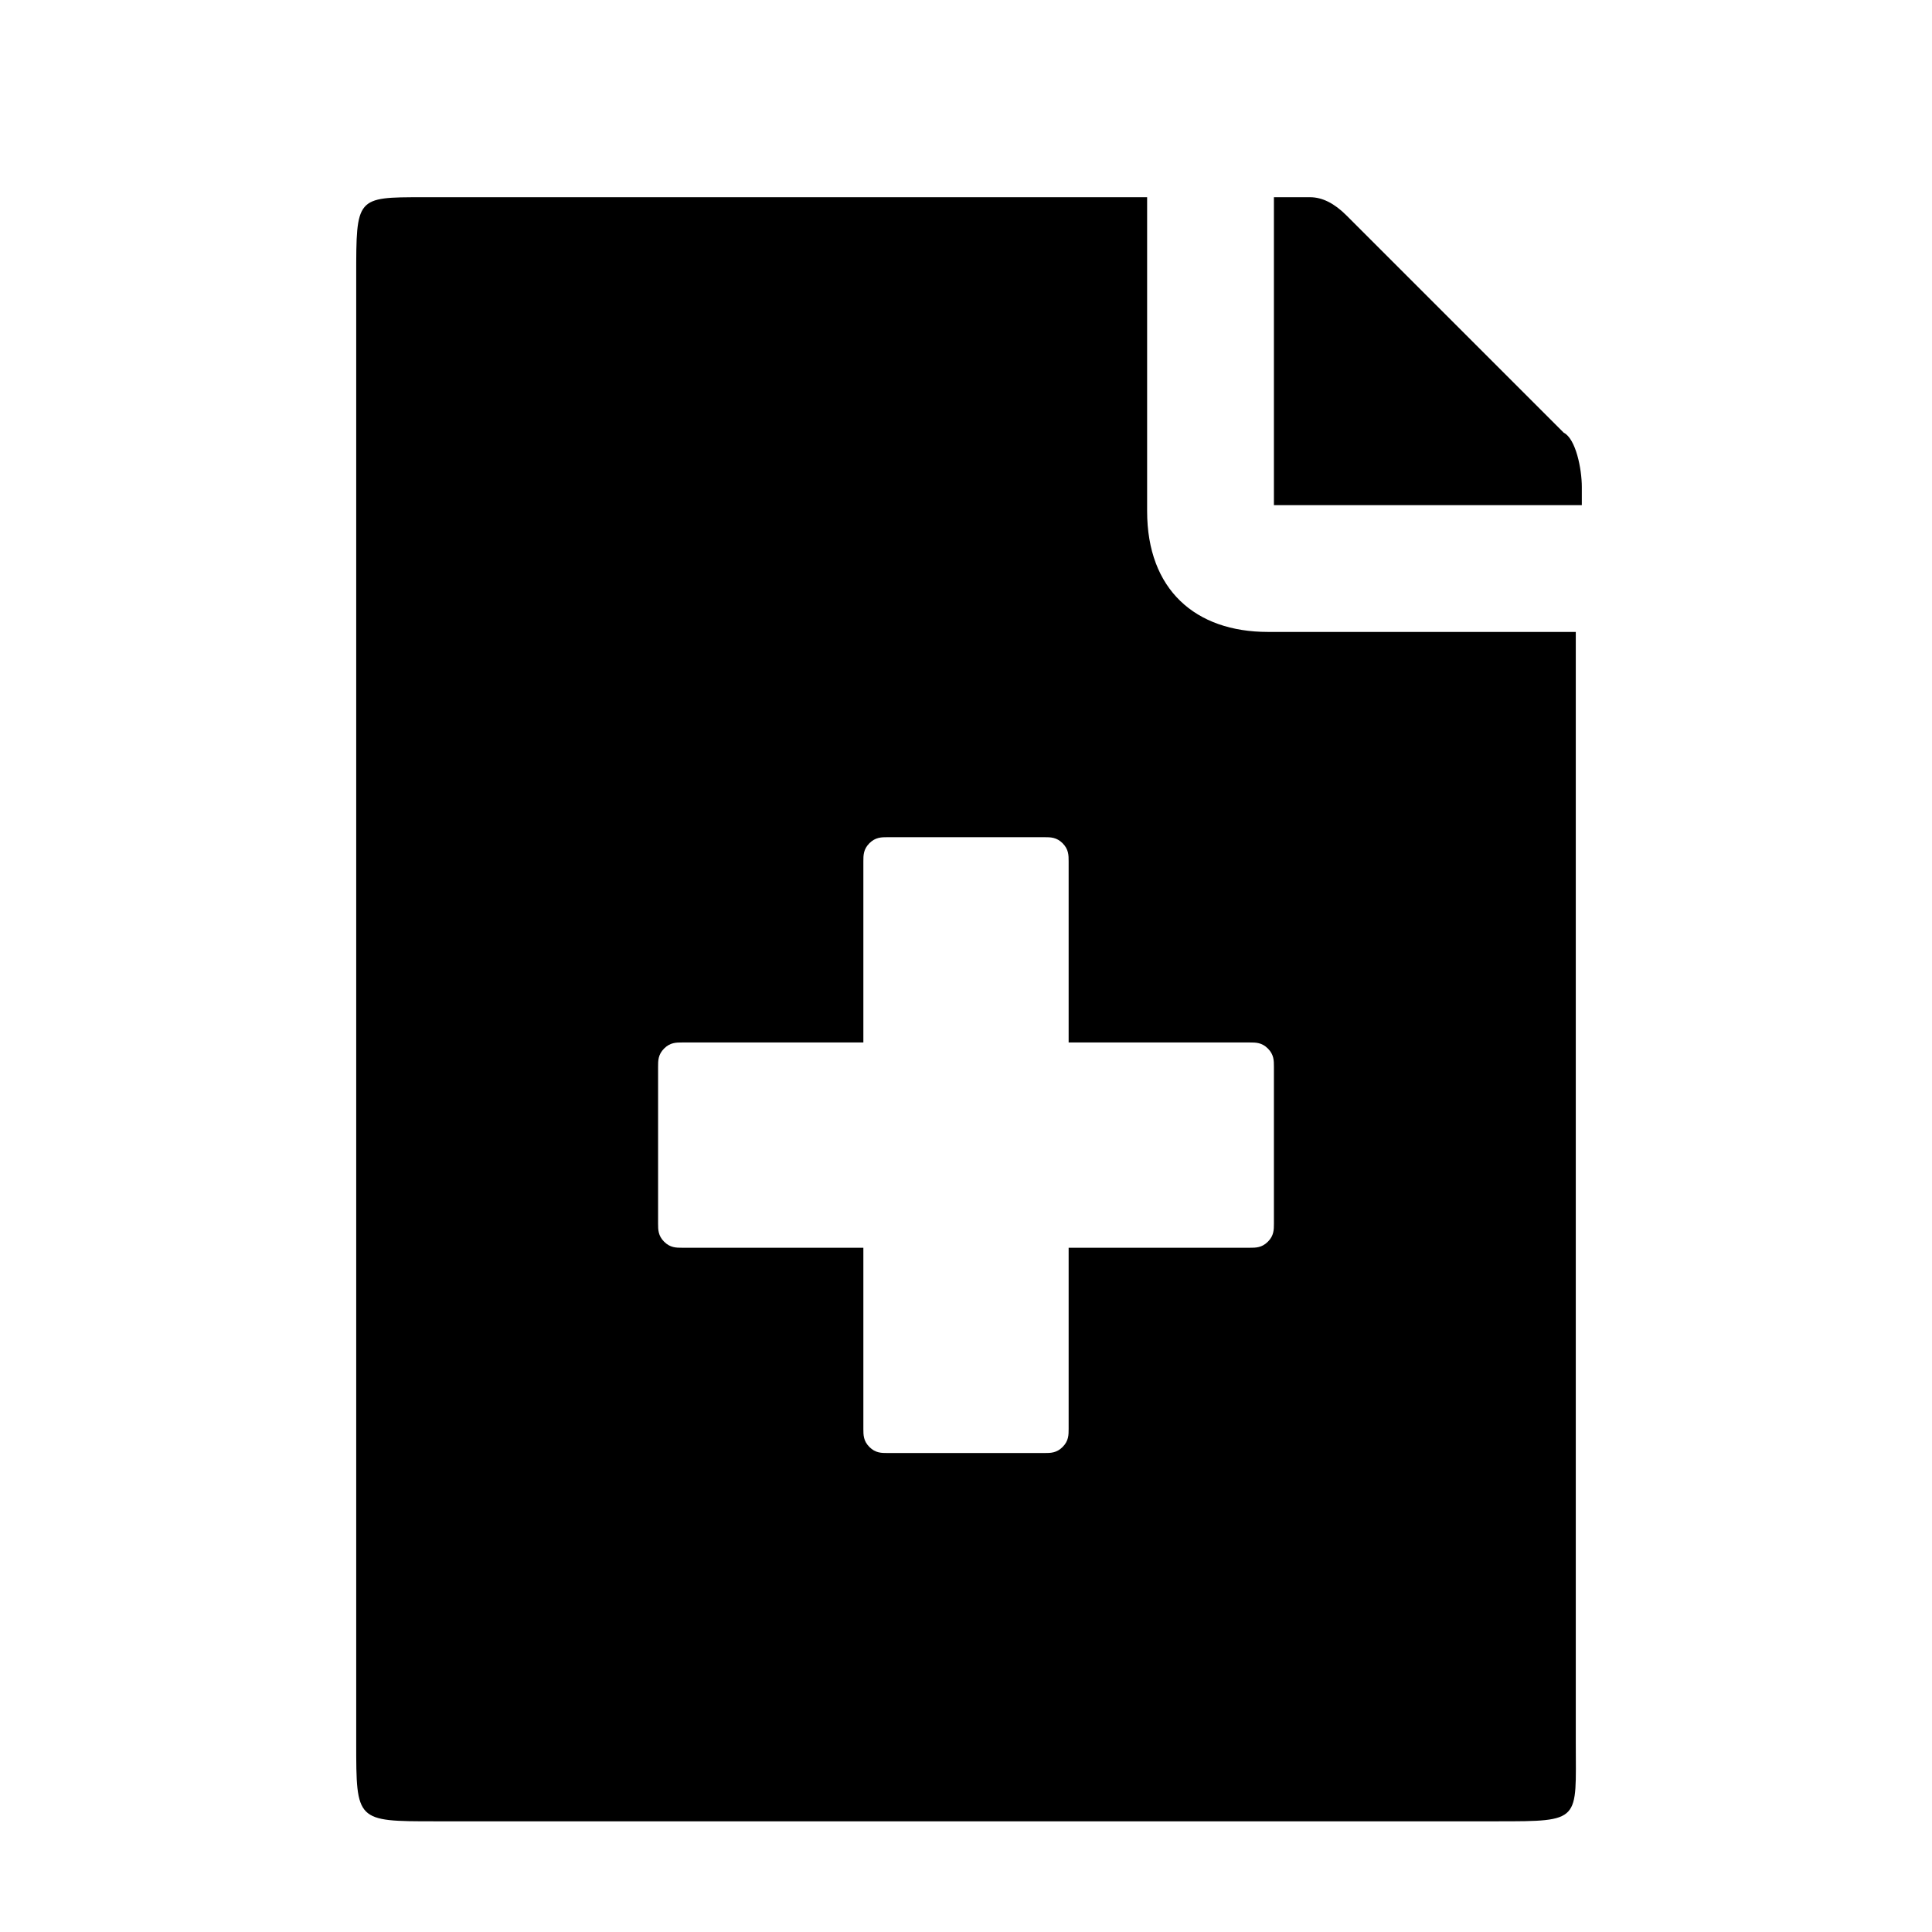 <svg xmlns="http://www.w3.org/2000/svg" viewBox="0 0 1024 1024"><path d="M828.8 229.333l-115.2-115.2c-6.4-6.4-12.8-9.6-19.2-9.6h-19.2v163.2h163.2v-9.6c0-9.6-3.2-25.6-9.6-28.8zm6.4 105.6H672c-38.4 0-64-22.4-64-64v-166.4H224c-35.2 0-35.2 0-35.2 41.6v777.6c0 41.6 0 41.6 41.6 41.6h563.2c44.8 0 41.6 0 41.6-41.6v-588.8zm-160 313.6c0 3.2 0 6.4-3.2 9.6s-6.4 3.2-9.6 3.2h-96v96c0 3.2 0 6.4-3.2 9.6s-6.4 3.2-9.6 3.2h-83.2c-3.2 0-6.4 0-9.6-3.2s-3.2-6.4-3.2-9.6v-96h-96c-3.2 0-6.4 0-9.6-3.2s-3.2-6.4-3.2-9.6v-83.2c0-3.2 0-6.4 3.2-9.6s6.4-3.2 9.6-3.2h96v-96c0-3.2 0-6.4 3.2-9.6s6.4-3.2 9.6-3.2h83.2c3.2 0 6.4 0 9.6 3.2s3.2 6.4 3.2 9.6v96h96c3.2 0 6.4 0 9.6 3.2s3.2 6.4 3.2 9.6v83.2z"/></svg>